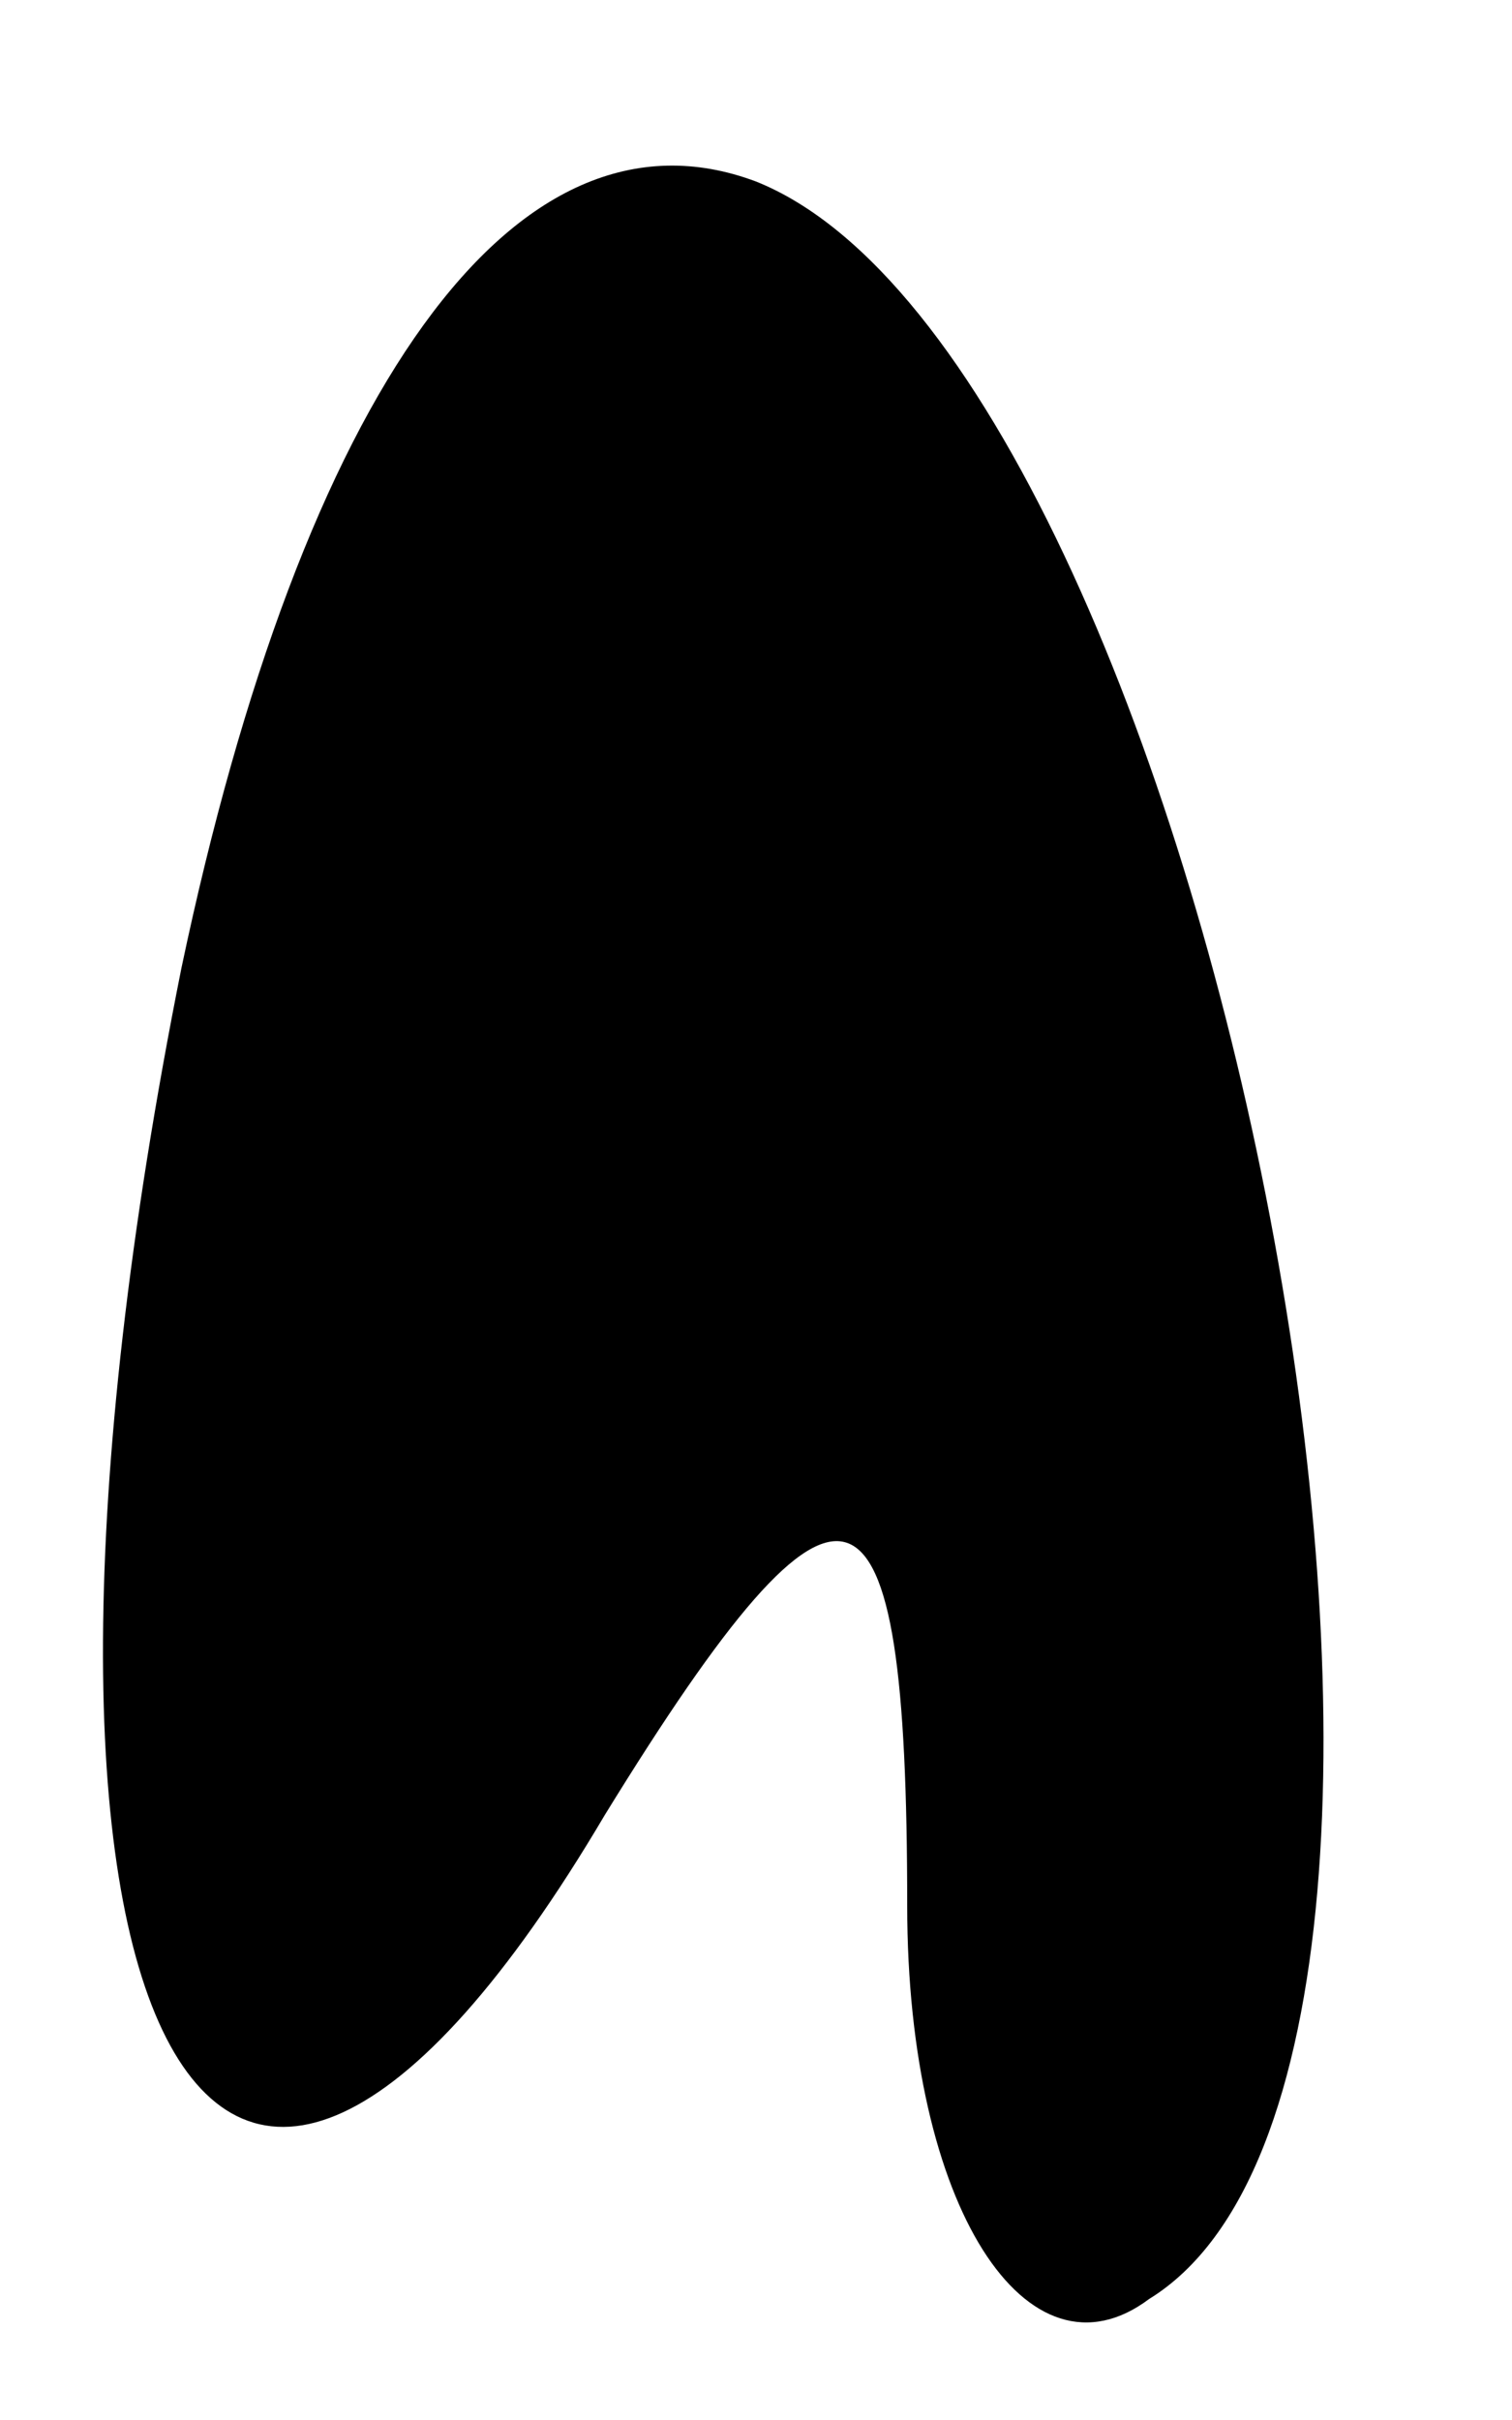 <?xml version="1.0" standalone="no"?>
<!DOCTYPE svg PUBLIC "-//W3C//DTD SVG 20010904//EN"
 "http://www.w3.org/TR/2001/REC-SVG-20010904/DTD/svg10.dtd">
<svg version="1.0" xmlns="http://www.w3.org/2000/svg"
 width="5pt" height="8pt" viewBox="0 0 5 8"
 preserveAspectRatio="xMidYMid meet">
<g transform="translate(0,8) scale(0.1,-0.1)"
fill="#000000" stroke="none">
<path fill="#000000" stroke="none" d="M6 48 c-7 -35 1 -50 14 -28 8 13 10 12
10 -3 0 -10 4 -16 8 -13 13 8 2 64 -13 70 -8 3 -15 -7 -19 -26z"/>
</g>
</svg>
